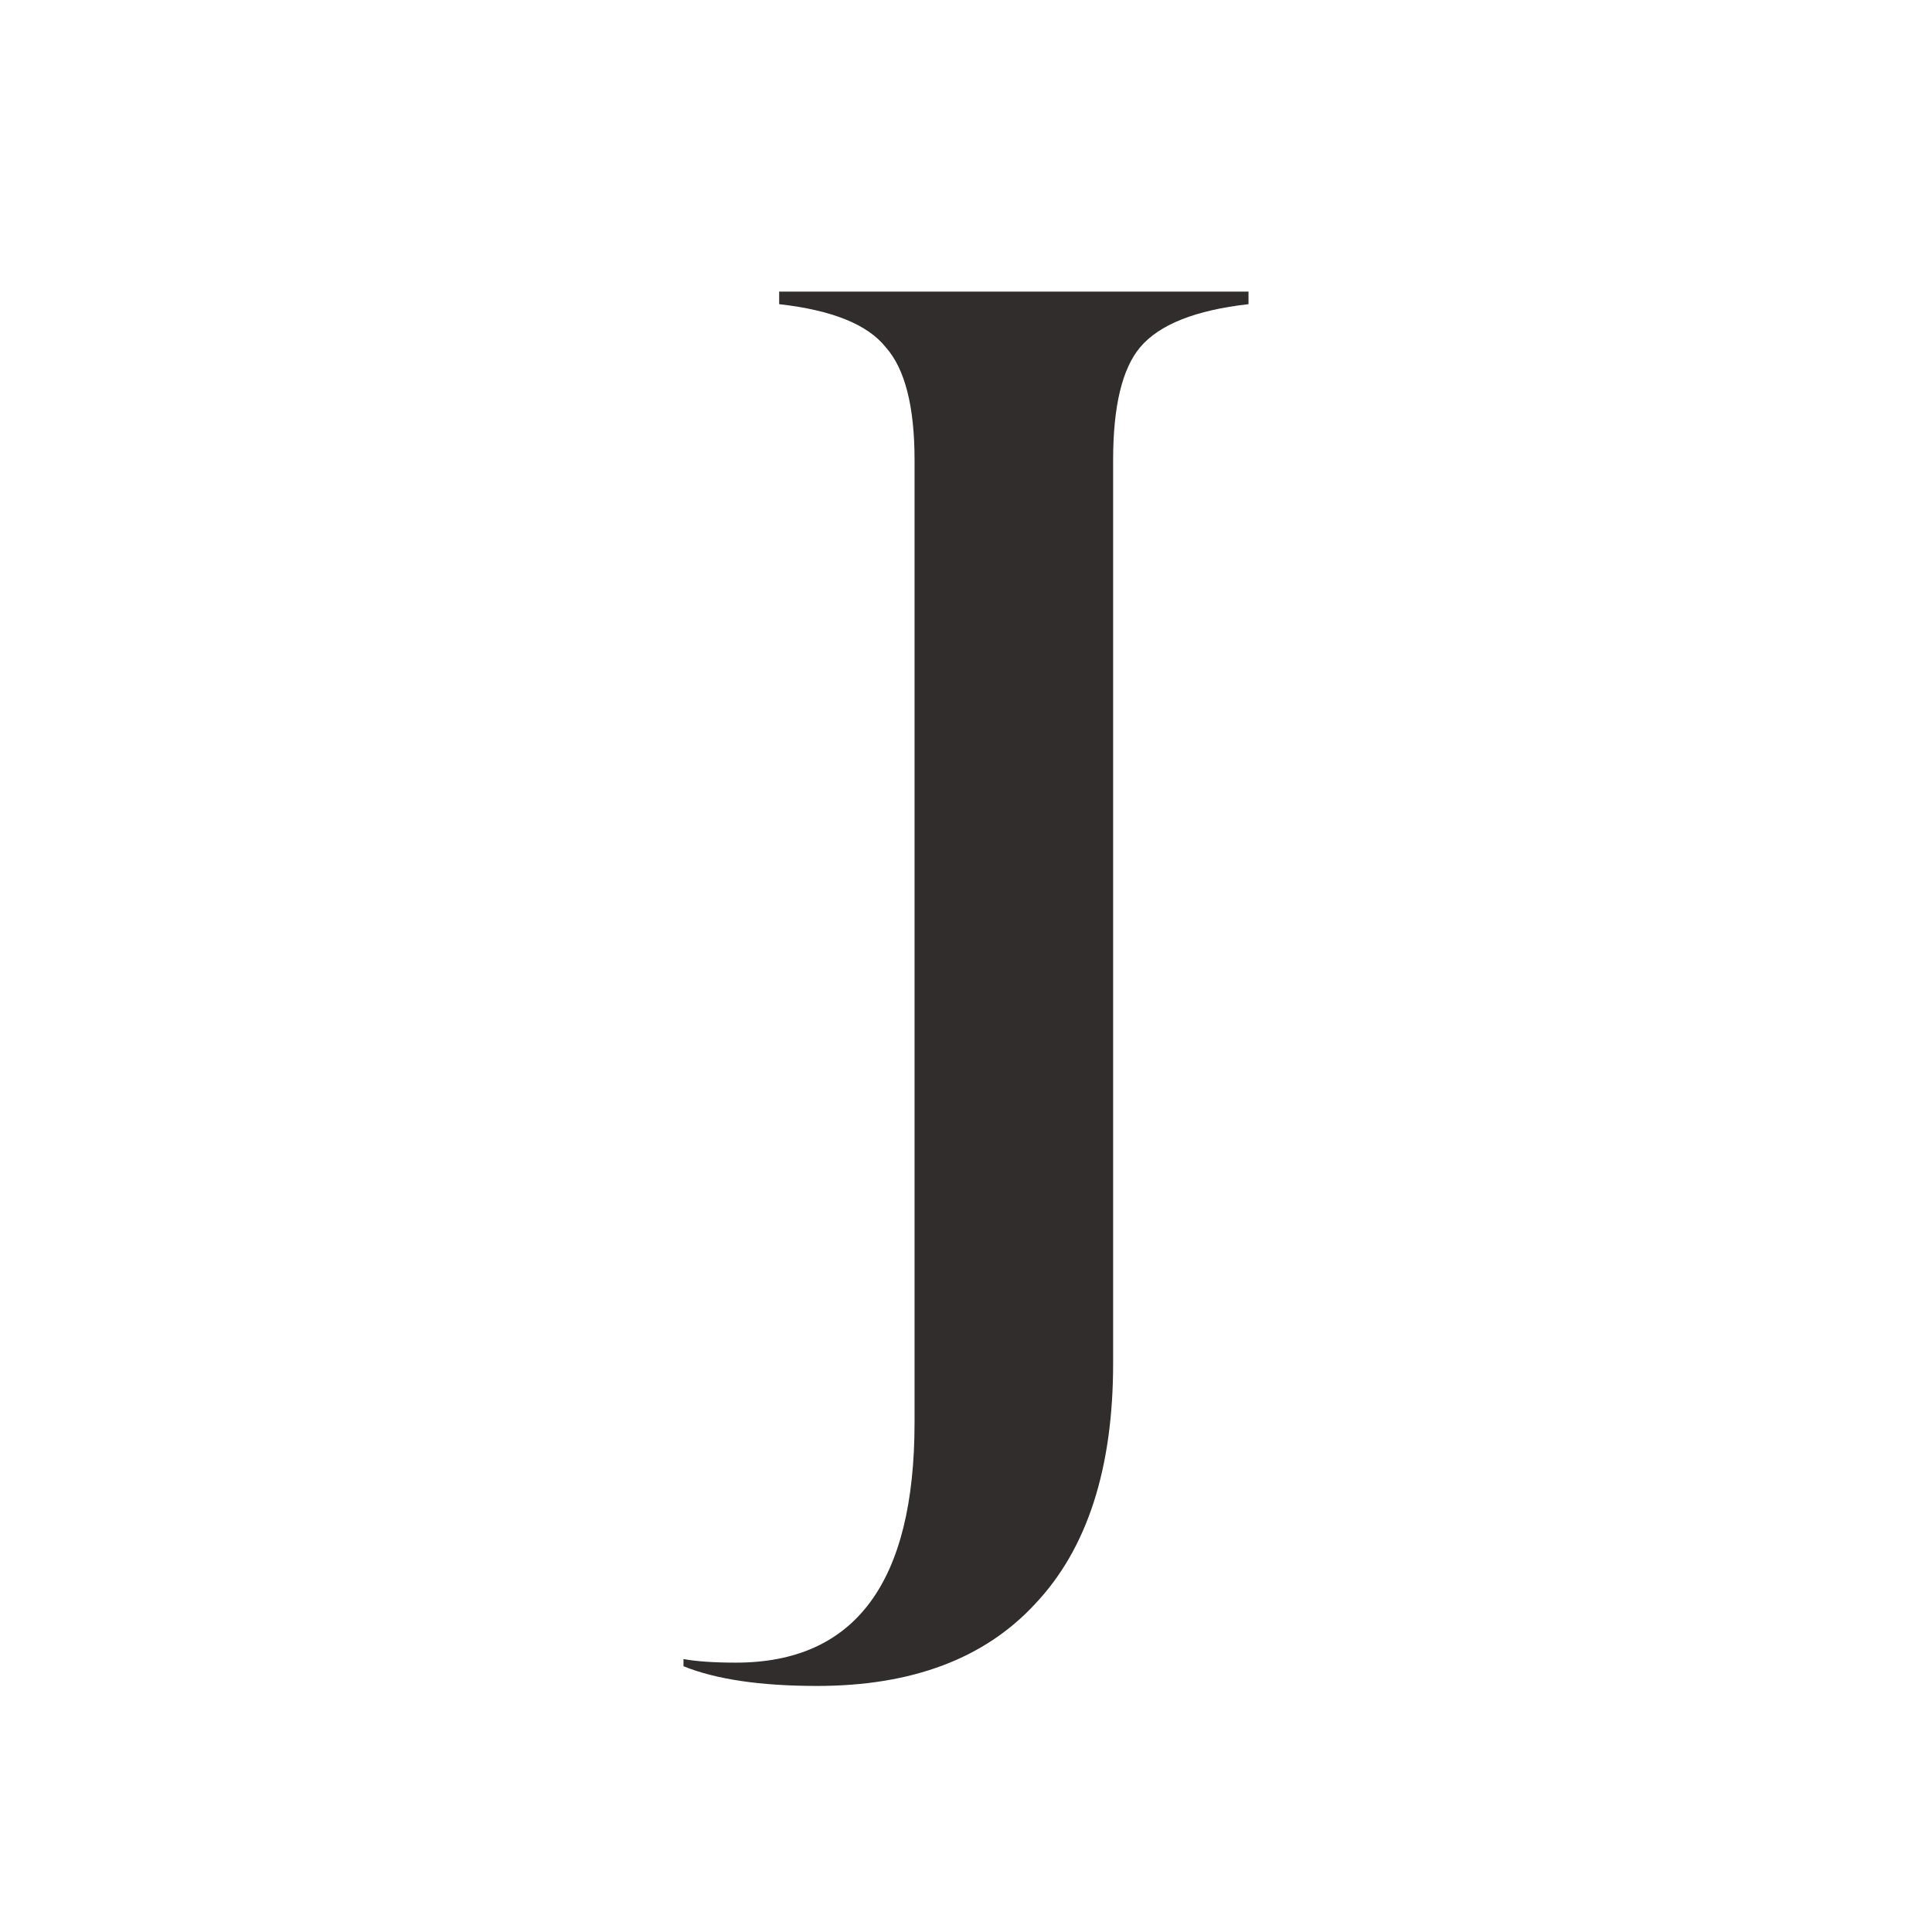 <svg viewBox="0 0 212 212" fill="none" xmlns="http://www.w3.org/2000/svg">
    <path d="M89.658 185C83.451 185 78.566 184.279 75 182.837V182.05C76.453 182.312 78.367 182.443 80.744 182.443C93.818 182.443 100.355 173.659 100.355 156.091V50.486C100.355 44.586 99.298 40.456 97.185 38.096C95.204 35.605 91.309 34.032 85.498 33.377V32H137V33.377C131.19 34.032 127.228 35.605 125.115 38.096C123.134 40.456 122.144 44.586 122.144 50.486V149.602C122.144 161.139 119.305 169.923 113.626 175.954C108.08 181.985 100.091 185 89.658 185Z" />
    <style>
        path { fill: #322D2D; }
        @media (prefers-color-scheme: dark) {
            path { fill: #FFF; }
        }
    </style>
</svg>
